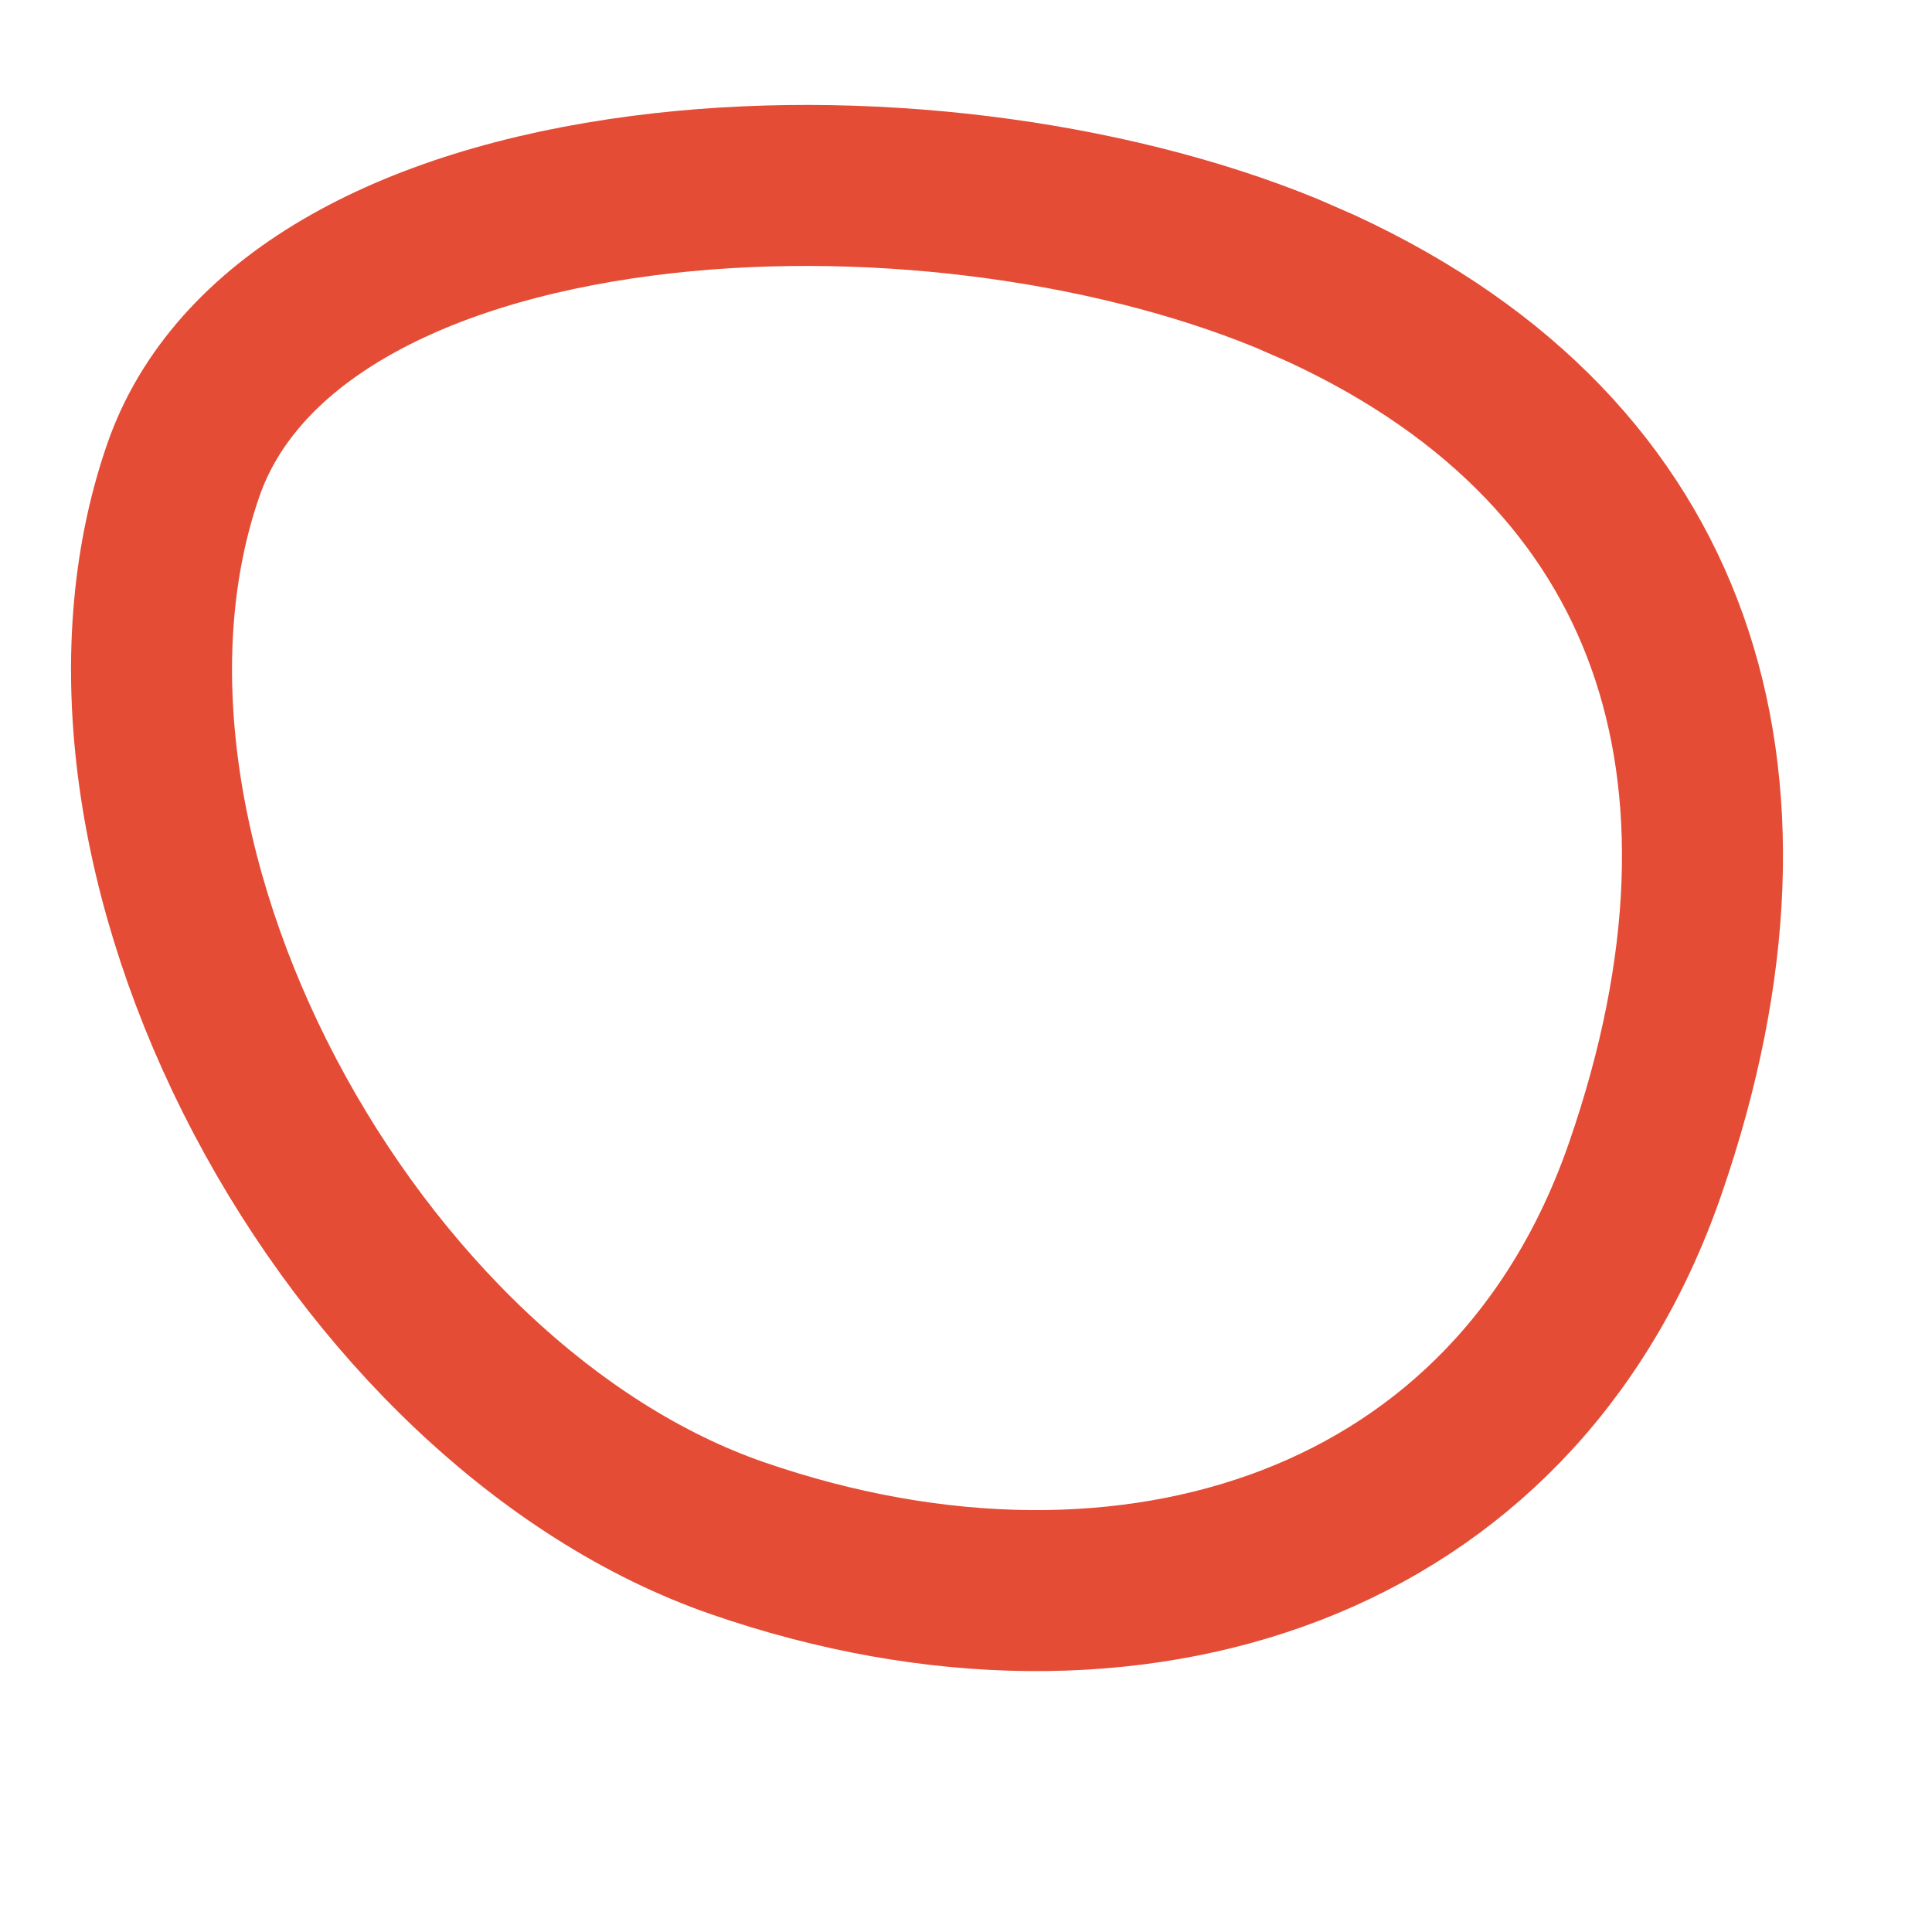 <svg width="24" height="24" viewBox="0 0 24 24" fill="none" xmlns="http://www.w3.org/2000/svg">
<mask id="mask0_2085_933" style="mask-type:alpha" maskUnits="userSpaceOnUse" x="0" y="0" width="24" height="24">
<rect width="24" height="24" fill="#797EF3"/>
</mask>
<g mask="url(#mask0_2085_933)">
<path d="M9.161 19.108C6.812 18.295 4.65 16.2 3.292 13.619C1.933 11.035 1.477 8.153 2.276 5.844C2.913 4.003 5.039 2.814 7.983 2.431C10.687 2.08 13.728 2.472 15.976 3.392L16.414 3.583C18.679 4.631 20.065 6.161 20.71 7.969C21.362 9.794 21.301 12.024 20.437 14.519C19.616 16.891 18.017 18.43 16.047 19.192C14.057 19.962 11.625 19.961 9.161 19.108Z" stroke="#E44C36" stroke-width="2"/>
</g>
</svg>
